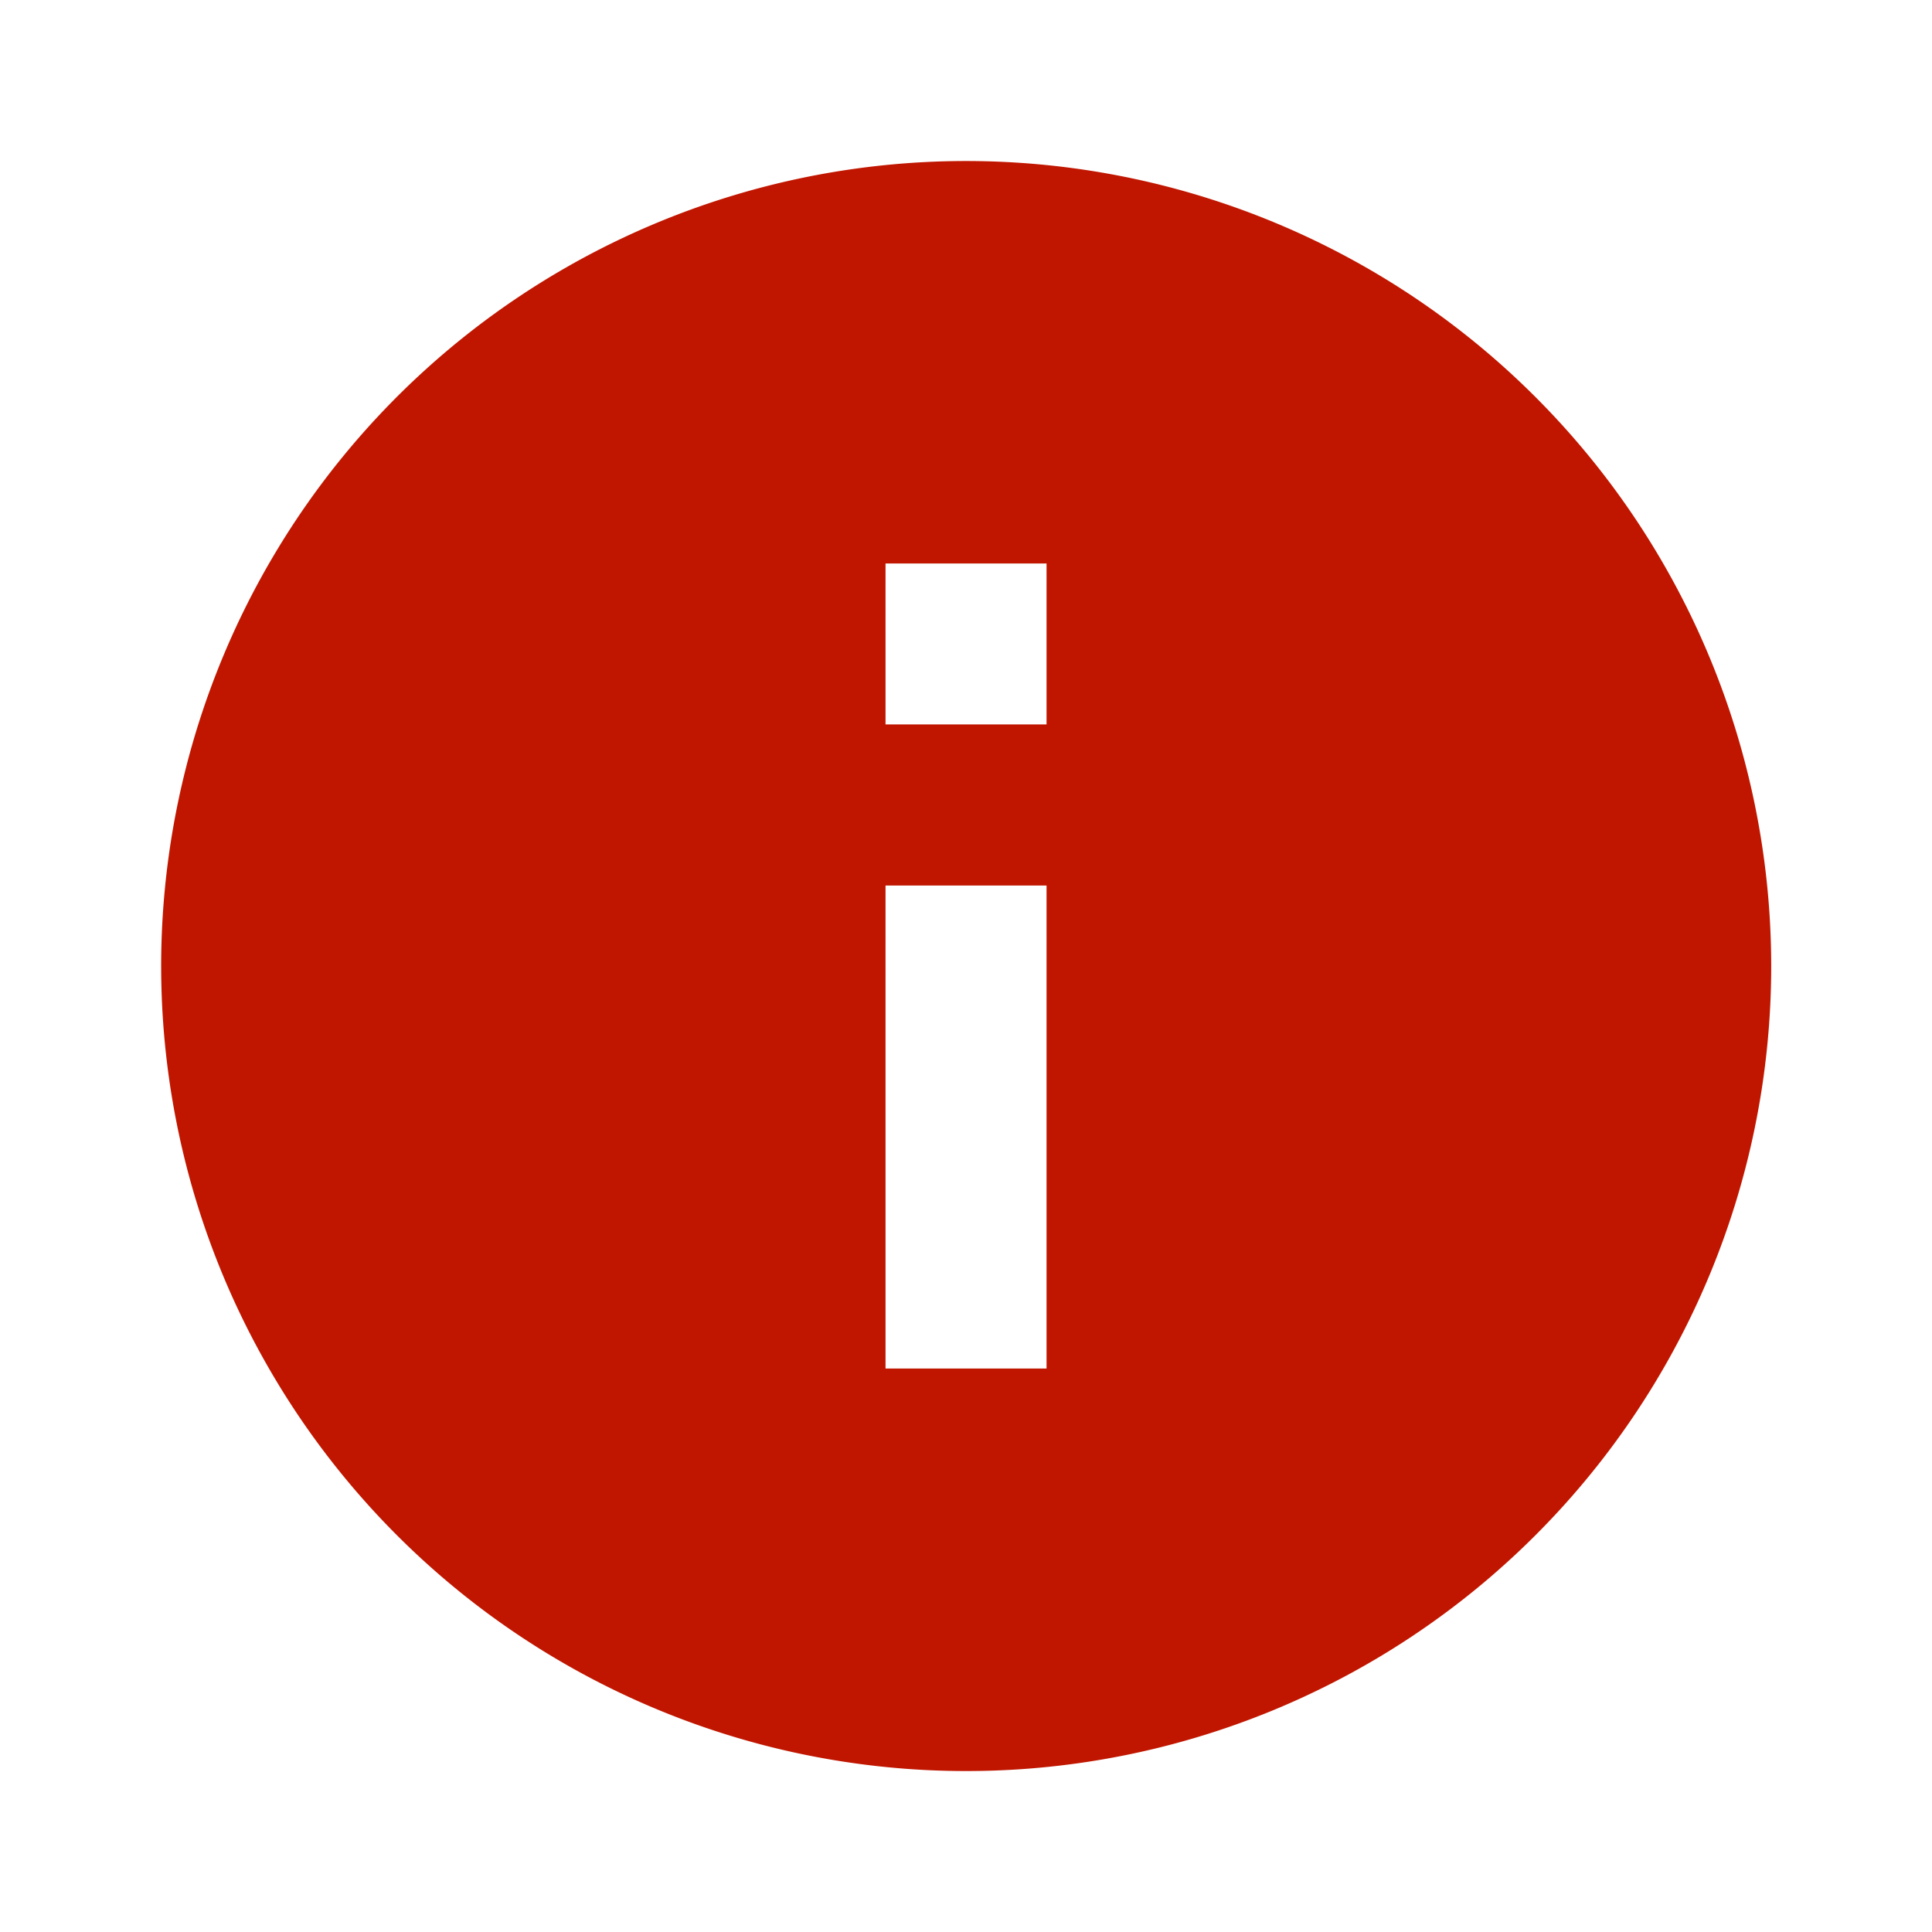 <svg xmlns="http://www.w3.org/2000/svg" width="25.797" height="25.797" viewBox="0 0 25.797 25.797"><defs><style>.a{fill:none;}.b{fill:#c01600;}</style></defs><path class="a" d="M0,0H25.8V25.8H0Z"/><path class="b" d="M12.749,2A10.749,10.749,0,1,0,23.5,12.749,10.753,10.753,0,0,0,12.749,2Zm1.075,16.123h-2.15V11.674h2.15Zm0-8.6h-2.15V7.374h2.15Z" transform="translate(0.15 0.15)"/></svg>